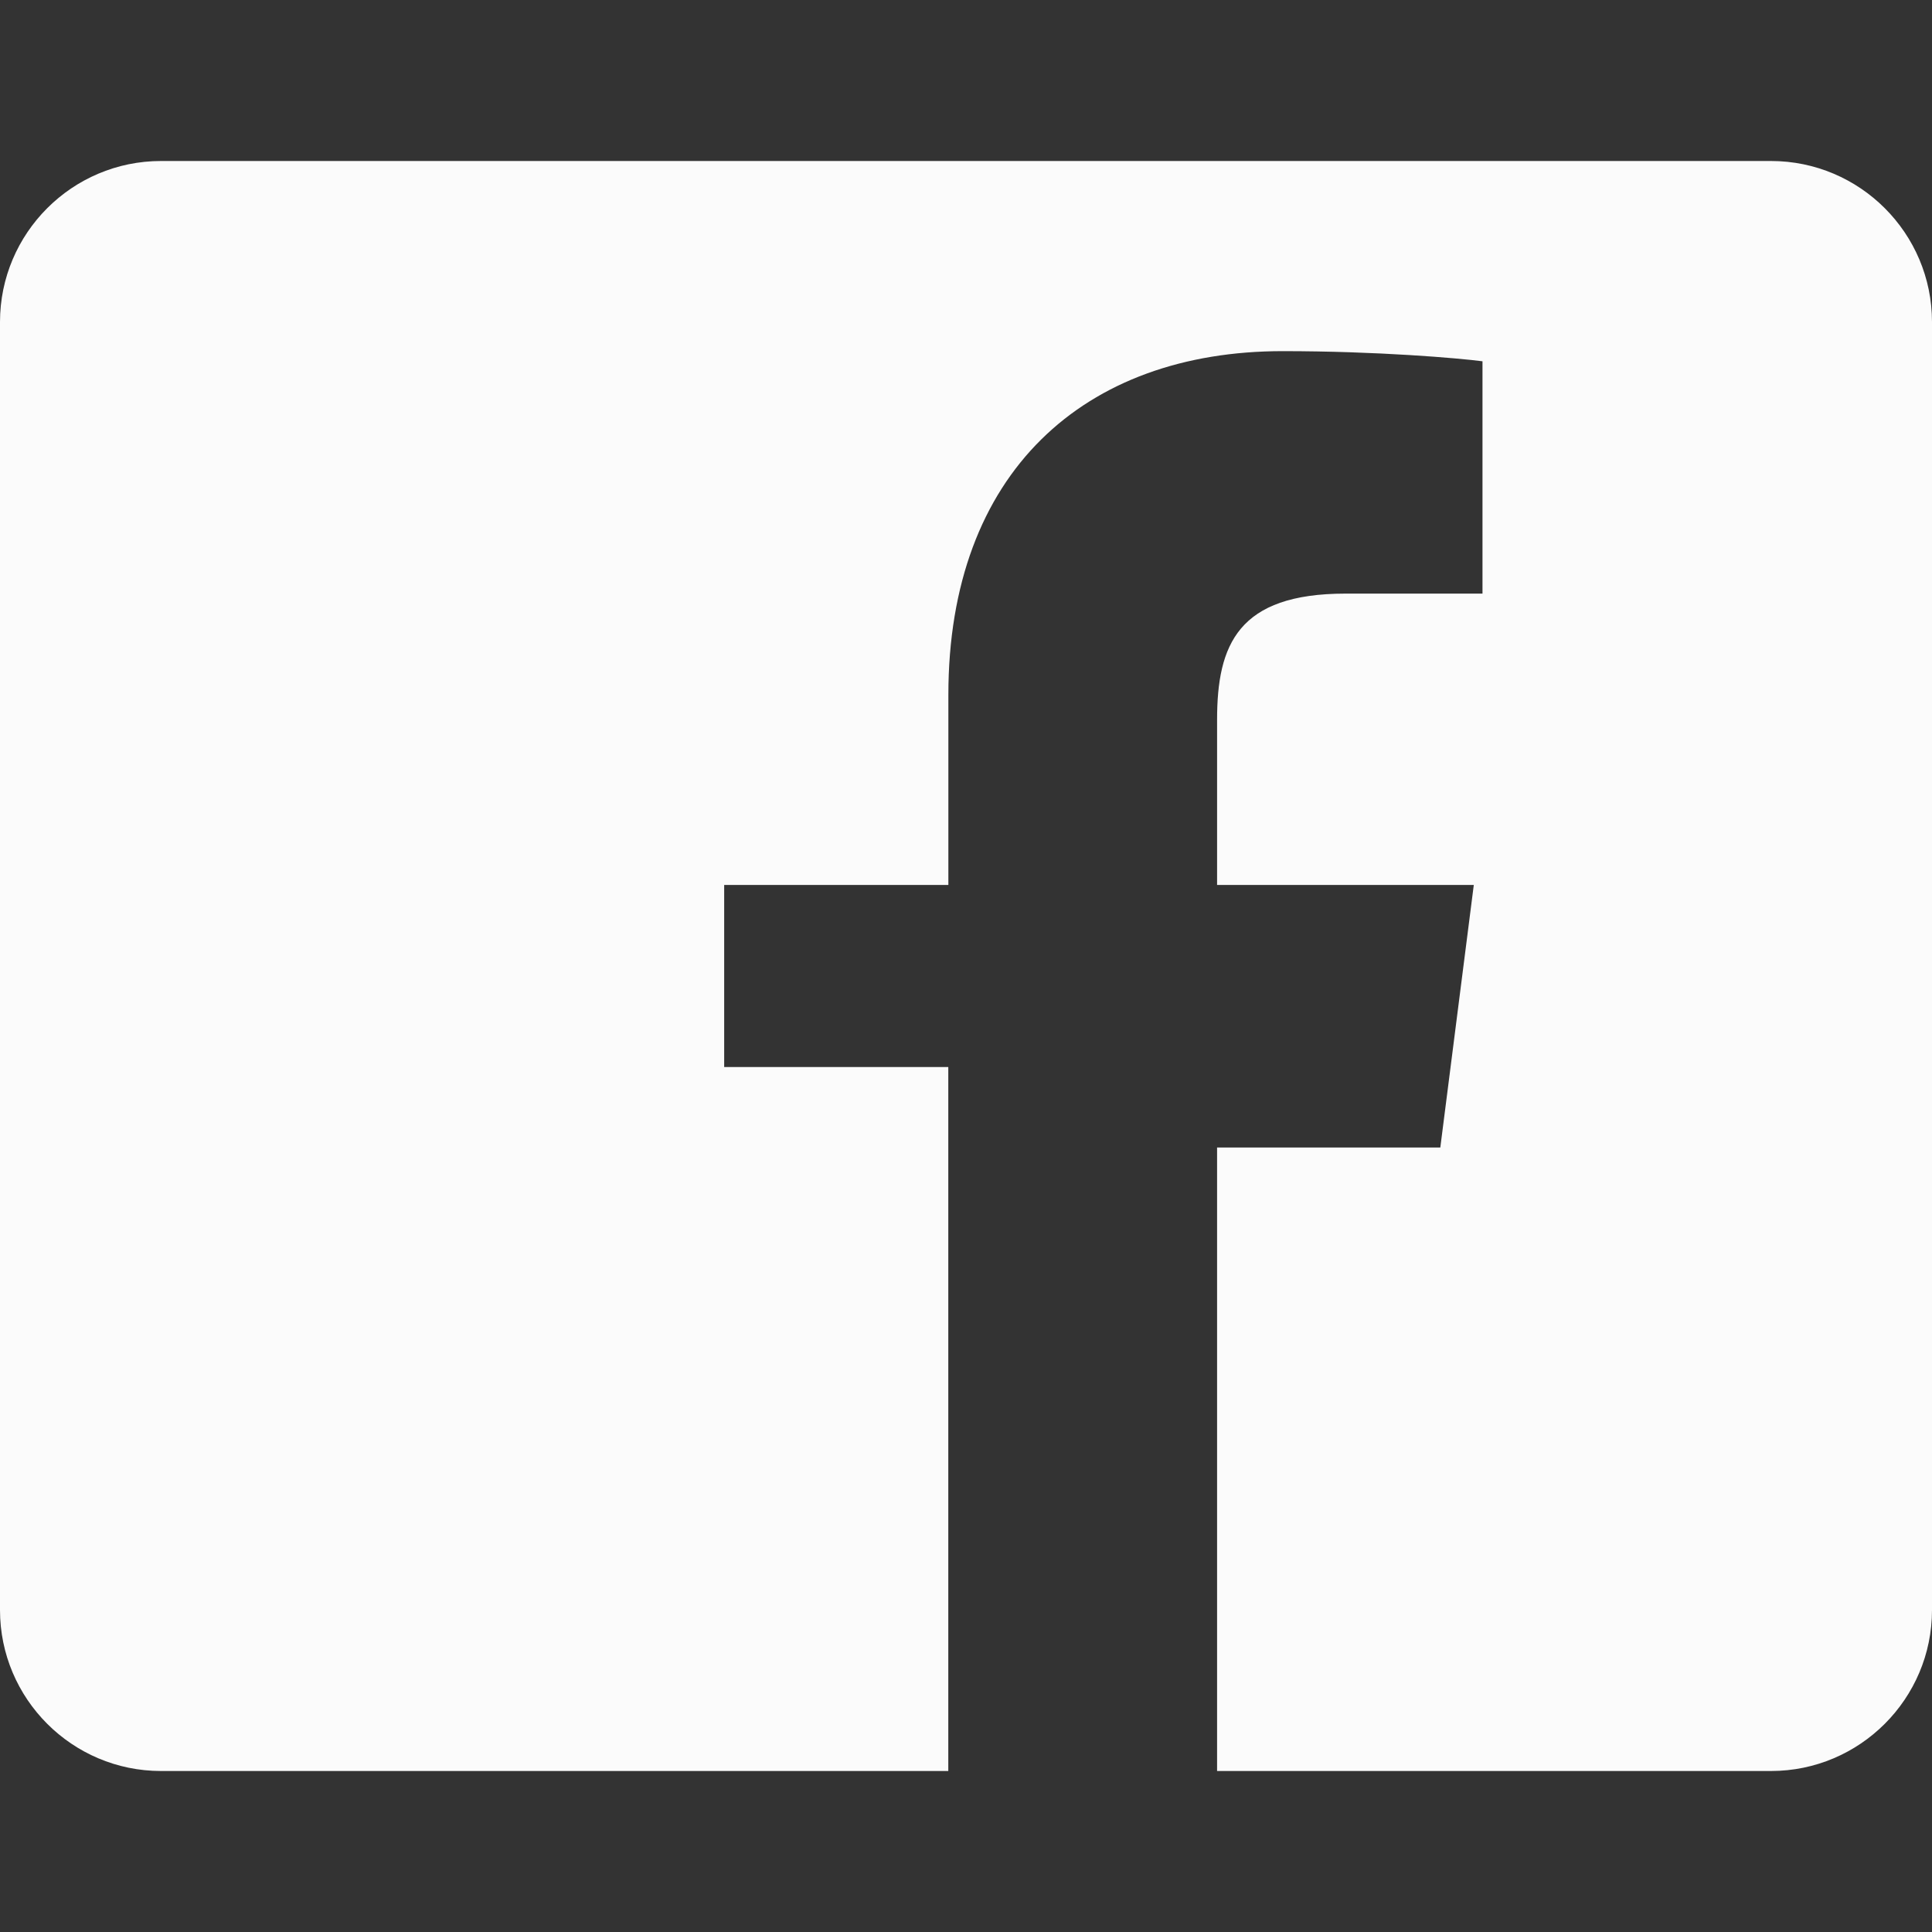 <svg fill="#fbfbfb" xmlns="http://www.w3.org/2000/svg" viewBox="0 0 24 24" width="24px" height="24px">
  <rect x="0" y="0" width="24" height="24" fill="#333333" stroke="none"/>
  <path d="M22,2H2C0.897,2,0,2.897,0,4v16c0,1.103,0.897,2,2,2h9.78v-8.745H8.996V10.993h2.785V8.632 c0-2.763,1.688-4.27,4.153-4.27c1.176,0,2.186,0.087,2.482,0.126v2.886h-1.701c-1.336,0-1.596,0.635-1.596,1.567v2.052h3.189 l-0.416,3.262h-2.773V22H22c1.103,0,2-0.897,2-2V4C24,2.897,23.103,2,22,2z"/>
</svg>